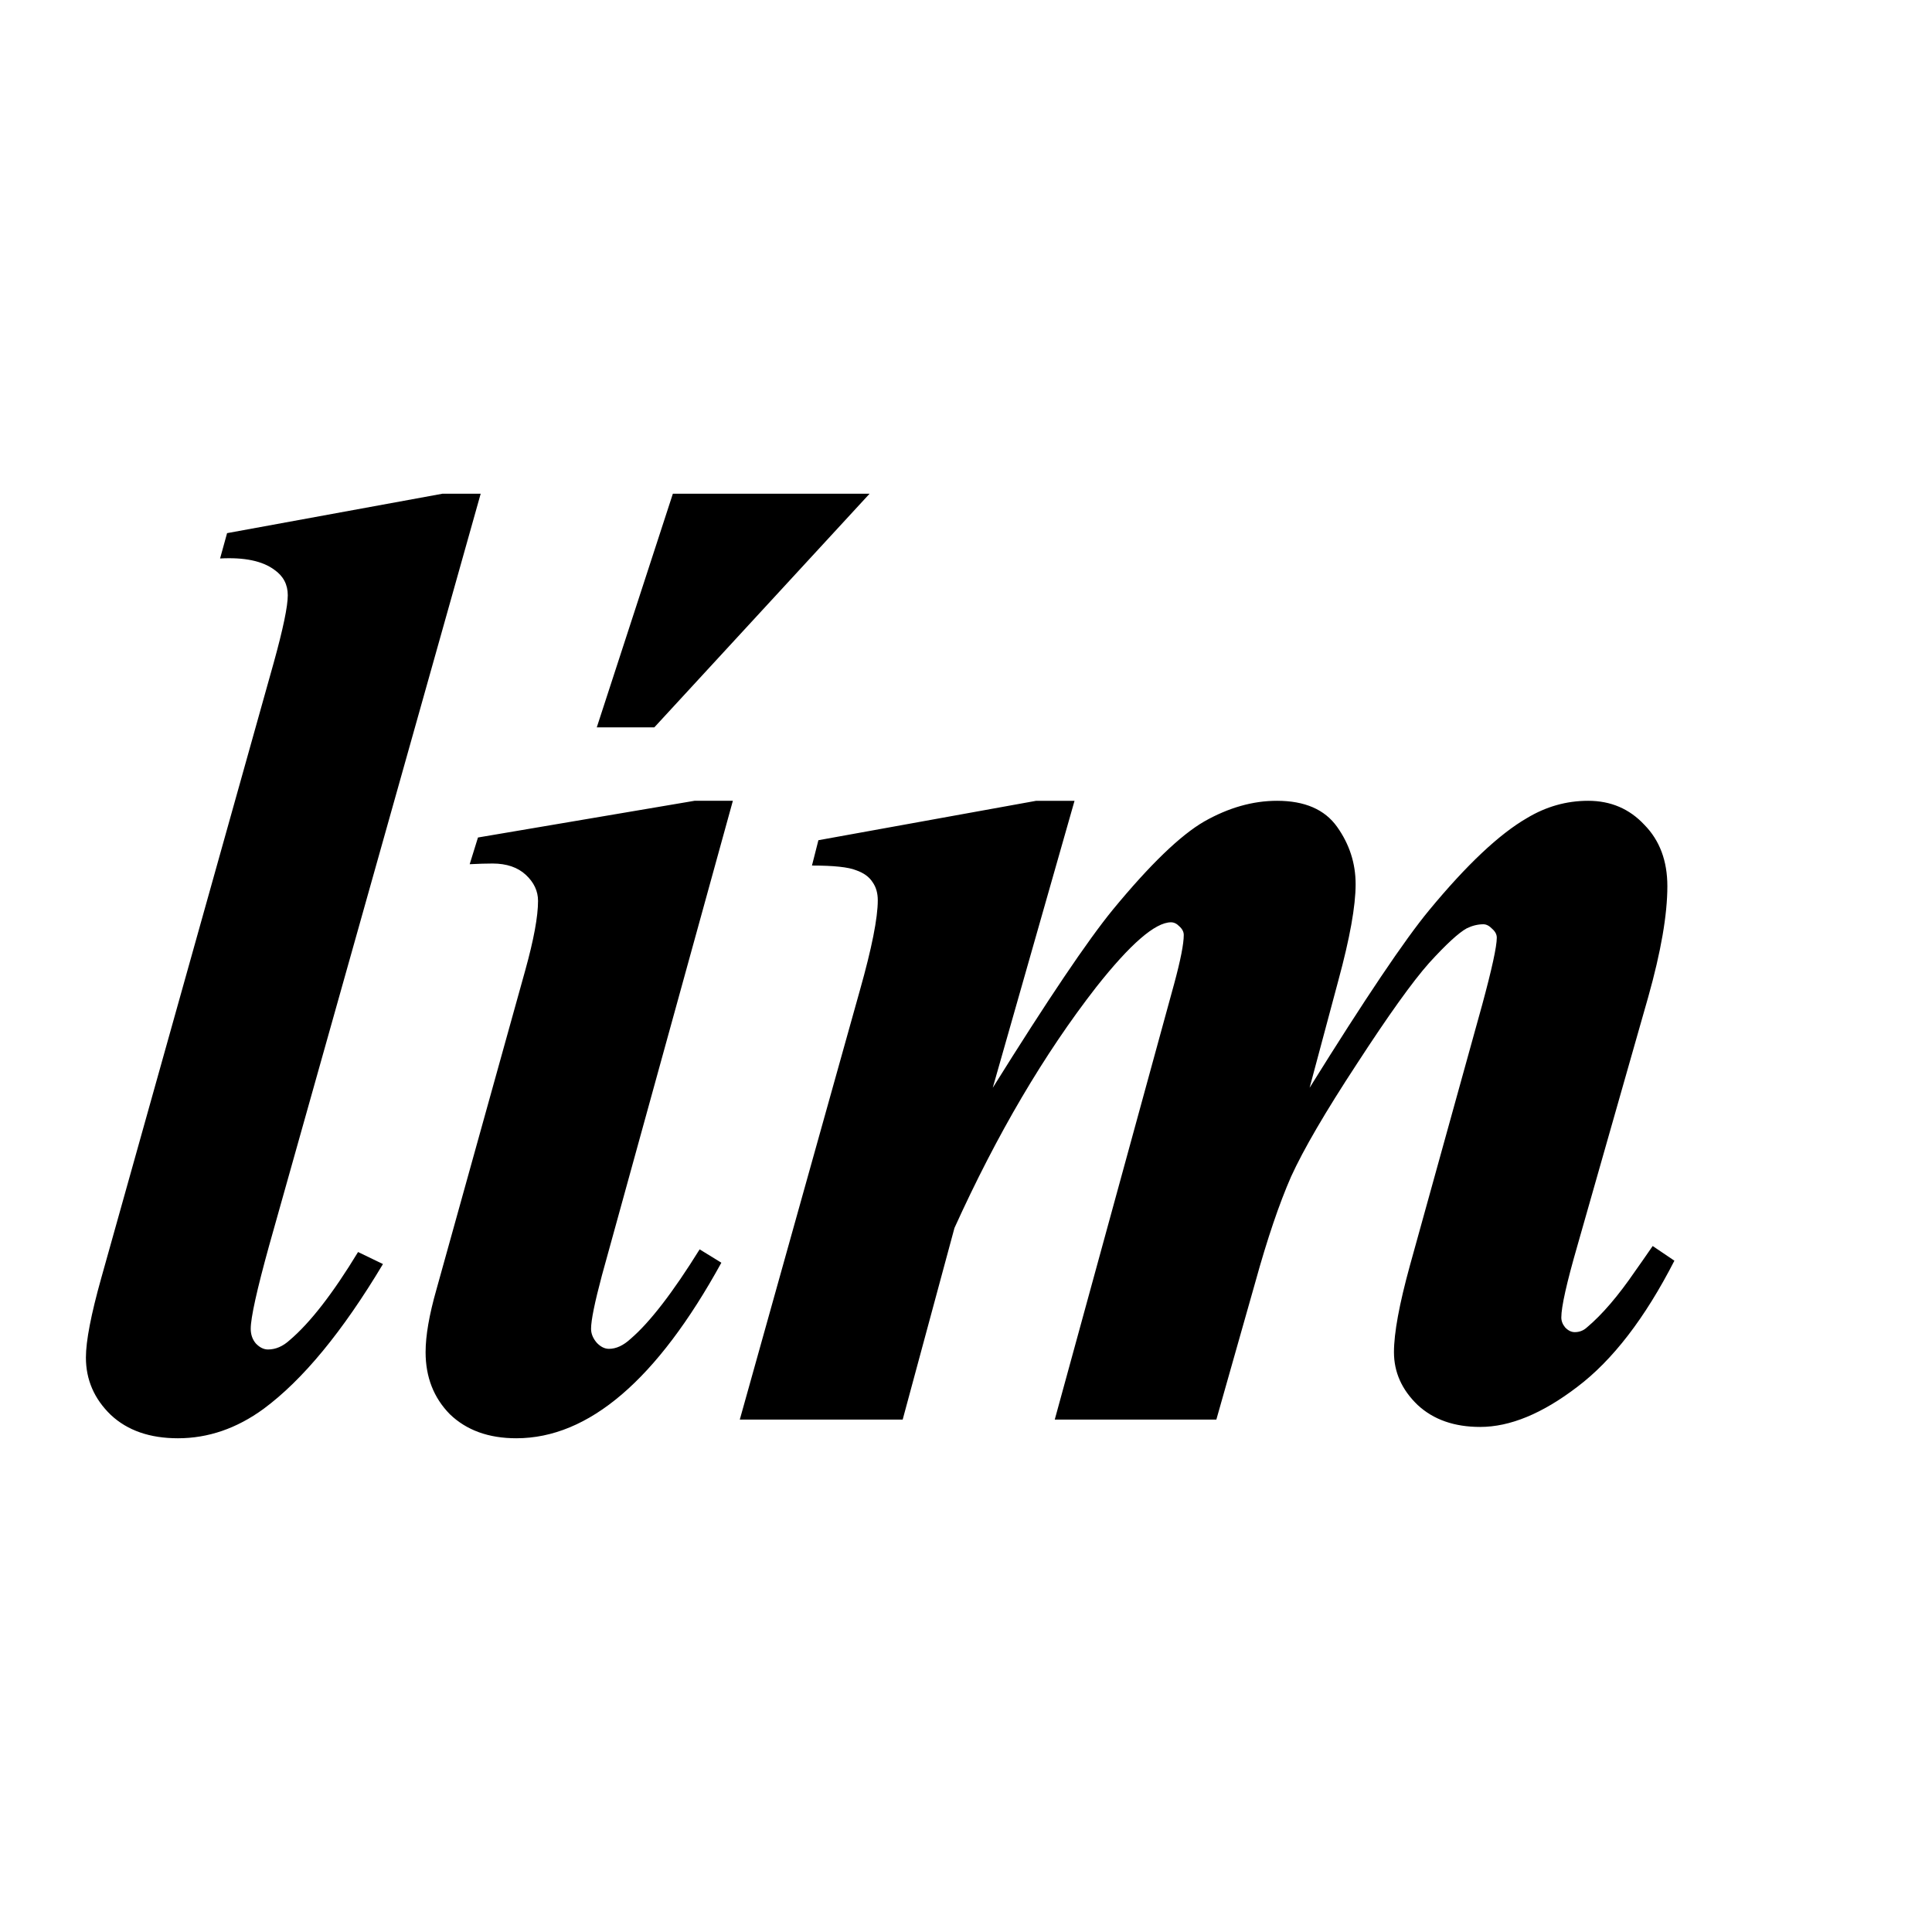 <svg xmlns="http://www.w3.org/2000/svg" width="45" height="45"><path d="M11.196 11.5L6.27 29.007Q5.84 30.56 5.84 30.95q0 .202.119.342.134.14.283.14.268 0 .506-.218.714-.606 1.592-2.052l.58.28q-1.413 2.363-2.782 3.374-.938.684-1.994.684-.982 0-1.563-.544-.58-.56-.58-1.337 0-.576.357-1.85l4.018-14.335q.327-1.182.327-1.57 0-.374-.312-.592-.417-.31-1.265-.264l.163-.59 5.015-.918h.893zM17.07 18.652l-3.05 11.054q-.253.949-.253 1.244 0 .171.134.327.134.14.283.14.252 0 .505-.234.67-.575 1.607-2.083l.506.311Q14.556 33.5 12.026 33.5q-.967 0-1.548-.56-.565-.575-.565-1.446 0-.575.253-1.461l2.068-7.432q.298-1.073.298-1.617 0-.342-.283-.606t-.774-.265q-.223 0-.535.016l.193-.622 5.044-.855h.893zM15.672 11.5h4.582l-5.014 5.442H13.9l1.772-5.442zM25.028 18.652l-1.905 6.685q1.92-3.078 2.798-4.15 1.294-1.571 2.127-2.053.849-.482 1.697-.482.967 0 1.398.606.432.607.432 1.337 0 .762-.402 2.24l-.67 2.502q1.935-3.11 2.783-4.135 1.31-1.586 2.277-2.146.67-.404 1.428-.404.789 0 1.31.56.535.544.535 1.43 0 .995-.446 2.581l-1.652 5.8q-.372 1.29-.372 1.663 0 .124.09.233.104.109.223.109.163 0 .282-.109.536-.45 1.131-1.321.134-.187.402-.576l.506.342q-1.027 2.006-2.262 2.939-1.22.933-2.261.933-.908 0-1.459-.513-.55-.529-.55-1.229 0-.668.372-2.02l1.681-6.064q.342-1.26.342-1.57 0-.11-.104-.203-.104-.109-.208-.109-.193 0-.387.094-.283.155-.878.808-.58.653-1.681 2.348-1.101 1.679-1.533 2.627-.416.949-.833 2.457l-.908 3.203h-3.764l2.782-10.153q.223-.824.223-1.135 0-.109-.104-.202-.09-.093-.193-.093-.55 0-1.741 1.508-1.816 2.332-3.303 5.612l-1.206 4.463h-3.794l2.797-9.998q.417-1.477.417-2.098 0-.25-.12-.42-.118-.187-.386-.28-.268-.109-1.027-.109l.15-.59 5.073-.918h.893z"/></svg>